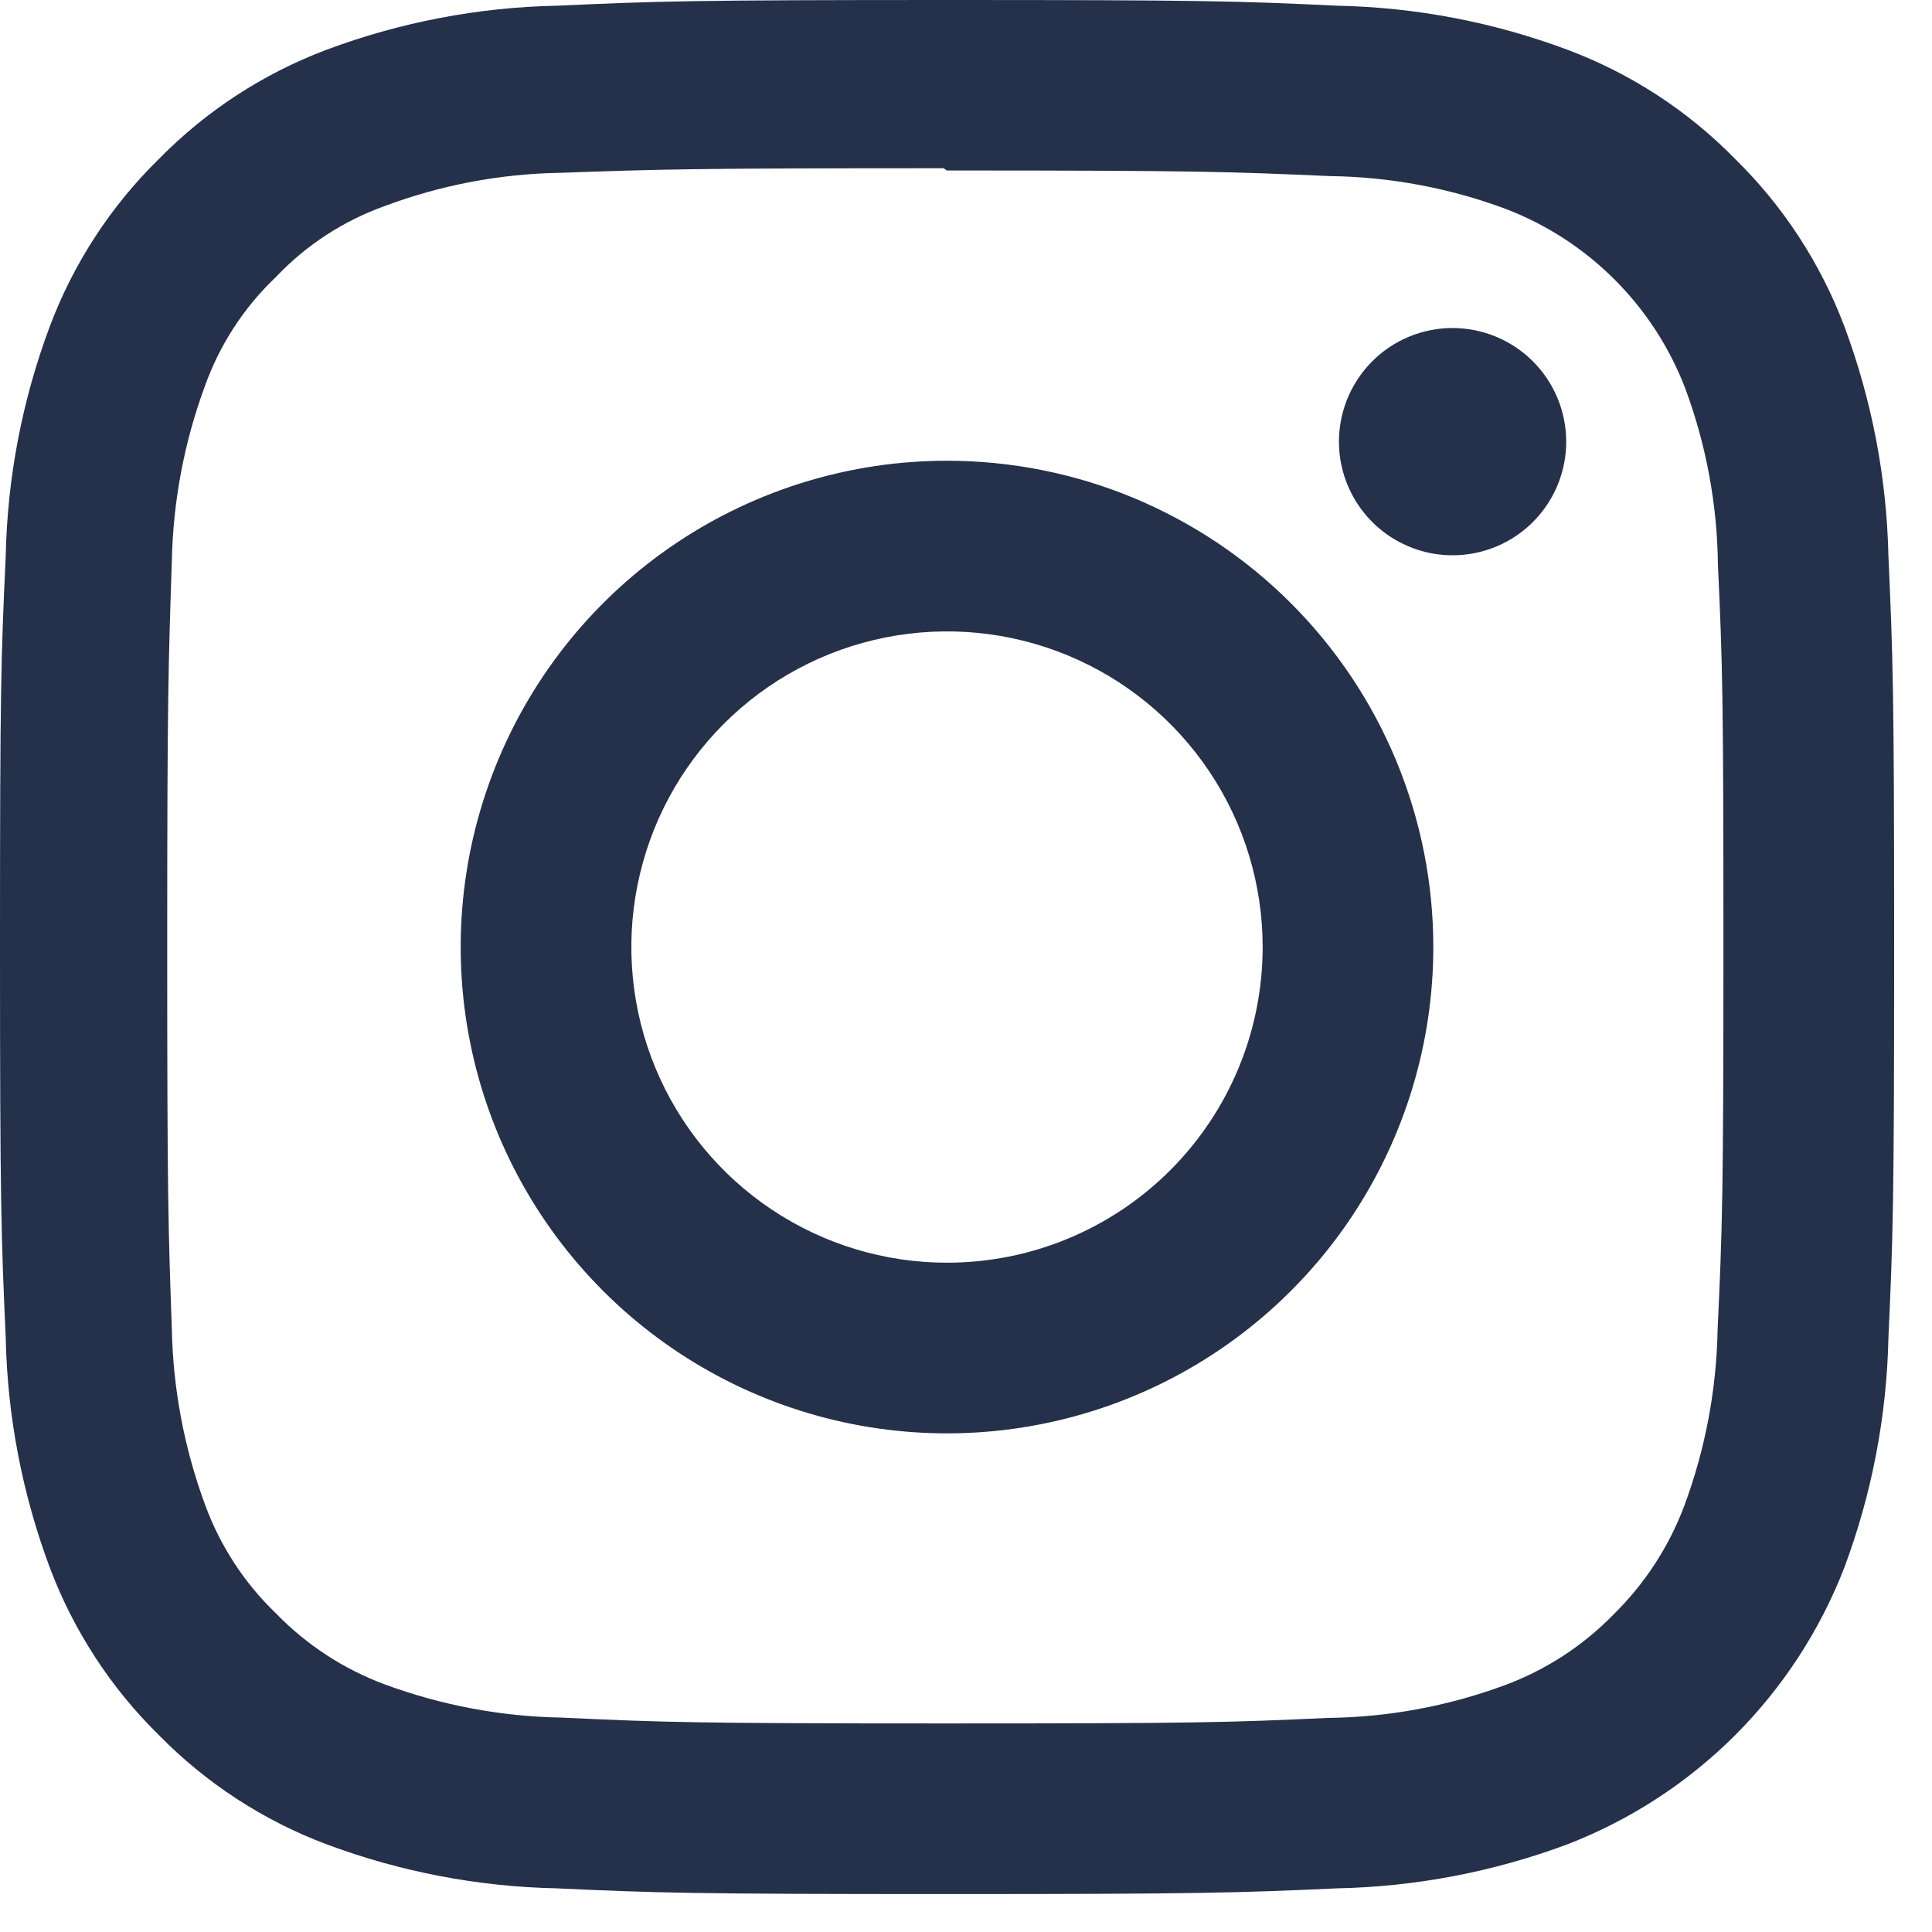 <svg width="42" height="42" viewBox="0 0 42 42" fill="none" xmlns="http://www.w3.org/2000/svg">
<path d="M20.587 0C14.994 0 14.3 0.026 12.1 0.124C10.391 0.159 8.701 0.483 7.1 1.081C5.727 1.598 4.483 2.408 3.455 3.455C2.407 4.482 1.597 5.726 1.081 7.1C0.482 8.701 0.158 10.391 0.124 12.1C0.021 14.3 0 14.994 0 20.587C0 26.18 0.026 26.878 0.124 29.074C0.159 30.783 0.483 32.473 1.081 34.074C1.598 35.448 2.408 36.692 3.455 37.721C4.483 38.768 5.727 39.578 7.1 40.094C8.701 40.692 10.391 41.015 12.1 41.051C14.3 41.151 14.994 41.175 20.587 41.175C26.18 41.175 26.878 41.149 29.074 41.051C30.782 41.015 32.473 40.691 34.074 40.094C35.442 39.565 36.684 38.757 37.722 37.72C38.759 36.682 39.567 35.44 40.096 34.072C40.694 32.471 41.017 30.781 41.053 29.072C41.153 26.872 41.177 26.178 41.177 20.585C41.177 14.992 41.151 14.294 41.053 12.098C41.017 10.389 40.693 8.699 40.096 7.098C39.578 5.726 38.767 4.482 37.72 3.455C36.693 2.406 35.448 1.596 34.073 1.081C32.472 0.482 30.782 0.159 29.073 0.124C26.879 0.021 26.18 0 20.587 0ZM20.587 3.706C26.087 3.706 26.737 3.733 28.908 3.828C30.213 3.844 31.506 4.085 32.729 4.54C33.618 4.88 34.426 5.403 35.099 6.077C35.773 6.75 36.297 7.557 36.637 8.446C37.091 9.67 37.331 10.962 37.346 12.267C37.446 14.439 37.466 15.091 37.466 20.588C37.466 26.085 37.44 26.738 37.339 28.909C37.315 30.214 37.071 31.506 36.617 32.73C36.282 33.623 35.755 34.432 35.074 35.1C34.408 35.782 33.6 36.307 32.706 36.637C31.478 37.091 30.181 37.331 28.872 37.346C26.686 37.446 26.043 37.466 20.536 37.466C15.029 37.466 14.384 37.44 12.2 37.339C10.89 37.315 9.593 37.071 8.364 36.617C7.471 36.286 6.663 35.758 6 35.074C5.311 34.413 4.783 33.603 4.456 32.706C4.003 31.477 3.759 30.181 3.735 28.872C3.658 26.71 3.635 26.043 3.635 20.562C3.635 15.081 3.662 14.41 3.735 12.222C3.759 10.913 4.002 9.617 4.456 8.389C4.778 7.489 5.307 6.678 6 6.02C6.656 5.328 7.466 4.8 8.364 4.479C9.583 4.023 10.872 3.778 12.174 3.757C14.361 3.68 15.005 3.657 20.51 3.657L20.587 3.708V3.706ZM20.587 10.016C18.496 10.016 16.452 10.636 14.713 11.798C12.975 12.96 11.62 14.611 10.82 16.543C10.02 18.474 9.81 20.6 10.218 22.651C10.626 24.702 11.633 26.585 13.112 28.064C14.59 29.542 16.474 30.549 18.525 30.957C20.576 31.365 22.702 31.155 24.633 30.355C26.565 29.555 28.216 28.199 29.378 26.461C30.539 24.722 31.159 22.678 31.159 20.587C31.159 19.199 30.886 17.824 30.354 16.541C29.823 15.259 29.044 14.093 28.062 13.112C27.081 12.13 25.915 11.352 24.633 10.82C23.35 10.289 21.975 10.016 20.587 10.016ZM20.587 27.45C19.23 27.45 17.903 27.048 16.775 26.294C15.646 25.54 14.767 24.468 14.247 23.214C13.728 21.96 13.592 20.58 13.857 19.249C14.122 17.918 14.775 16.695 15.735 15.736C16.695 14.776 17.917 14.123 19.248 13.858C20.579 13.593 21.959 13.729 23.213 14.248C24.467 14.768 25.538 15.647 26.293 16.776C27.047 17.904 27.449 19.231 27.449 20.588C27.449 21.489 27.272 22.381 26.927 23.214C26.582 24.047 26.077 24.803 25.439 25.441C24.802 26.078 24.046 26.583 23.213 26.928C22.381 27.273 21.488 27.45 20.587 27.45ZM34.048 9.6C34.048 10.089 33.904 10.566 33.632 10.973C33.361 11.379 32.975 11.696 32.524 11.883C32.073 12.07 31.576 12.119 31.097 12.024C30.617 11.928 30.177 11.693 29.832 11.348C29.486 11.002 29.251 10.562 29.155 10.083C29.06 9.604 29.109 9.107 29.296 8.656C29.483 8.205 29.799 7.819 30.206 7.547C30.612 7.276 31.089 7.131 31.578 7.131C32.233 7.132 32.861 7.392 33.324 7.855C33.787 8.318 34.047 8.945 34.048 9.6Z" fill="#25304A"/>
</svg>

